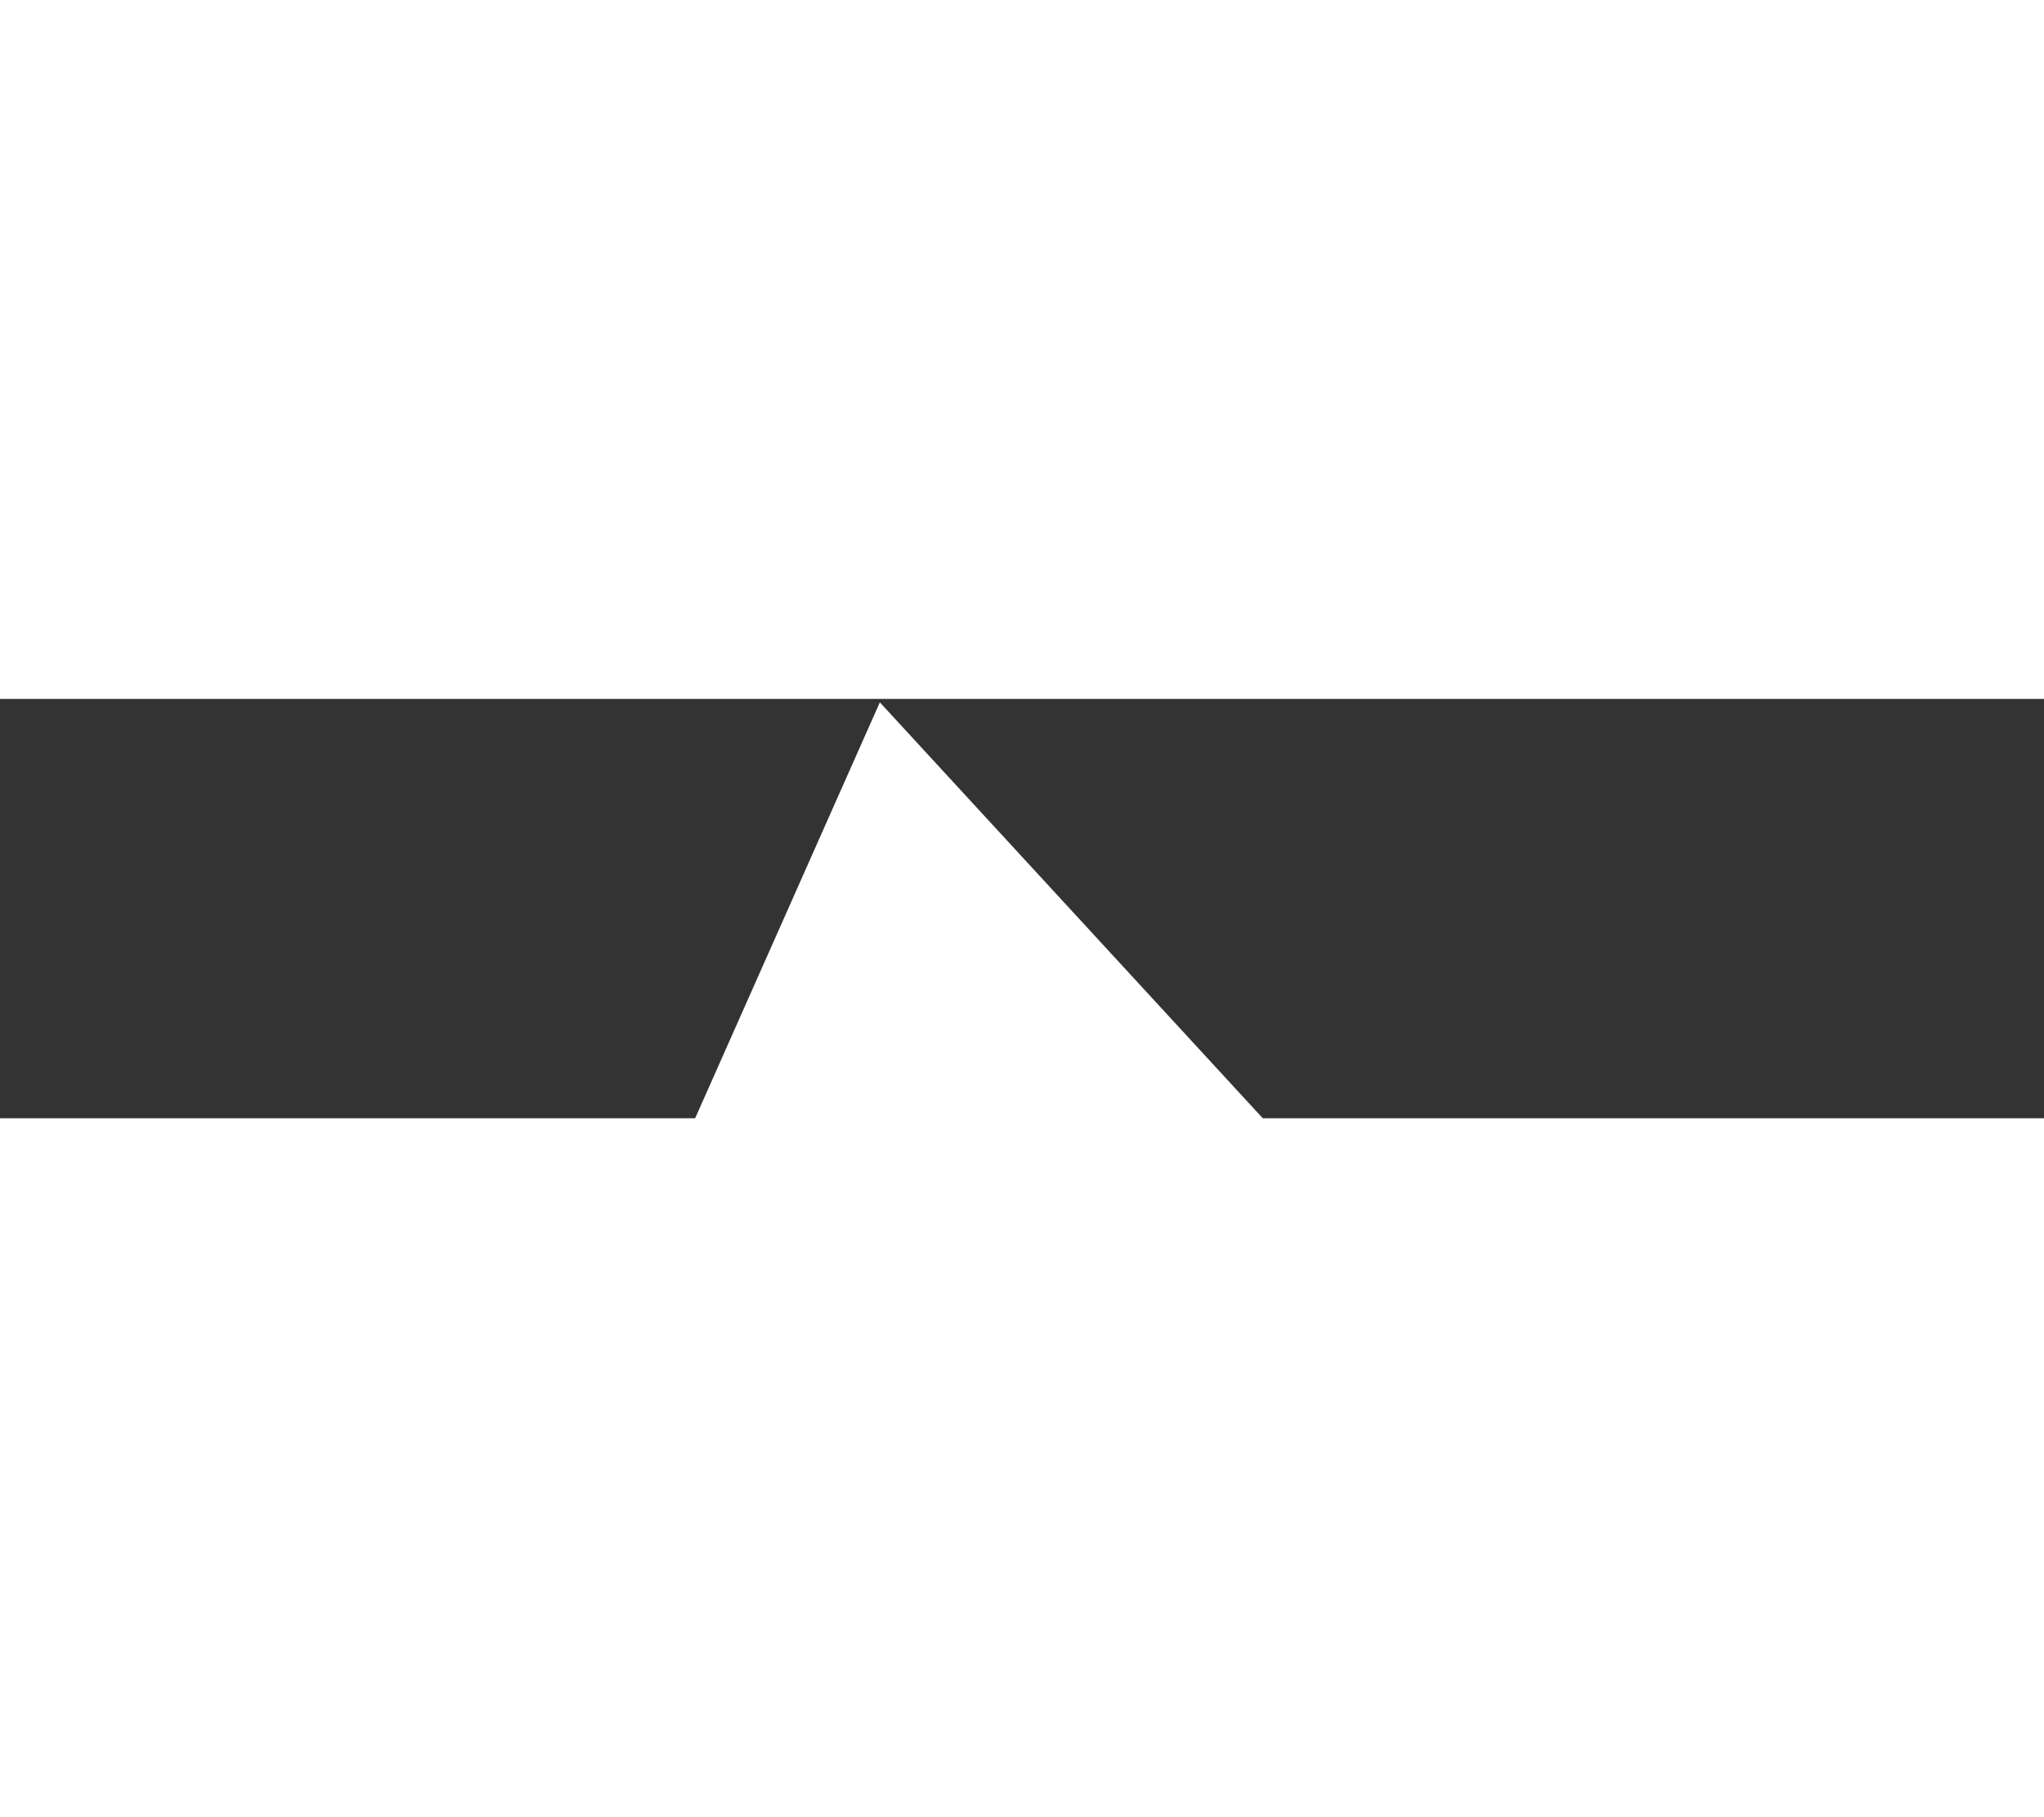 <svg width="36" height="32" viewBox="0 0 156 32" fill="none" xmlns="http://www.w3.org/2000/svg">
<rect x="0" y="0" width="156" height="32" fill="#333333" stroke="none"/>
<path d="M0.804 149.65L67.15 0.261L155.146 95.822L0.804 149.65Z" fill="white"/>
</svg>
